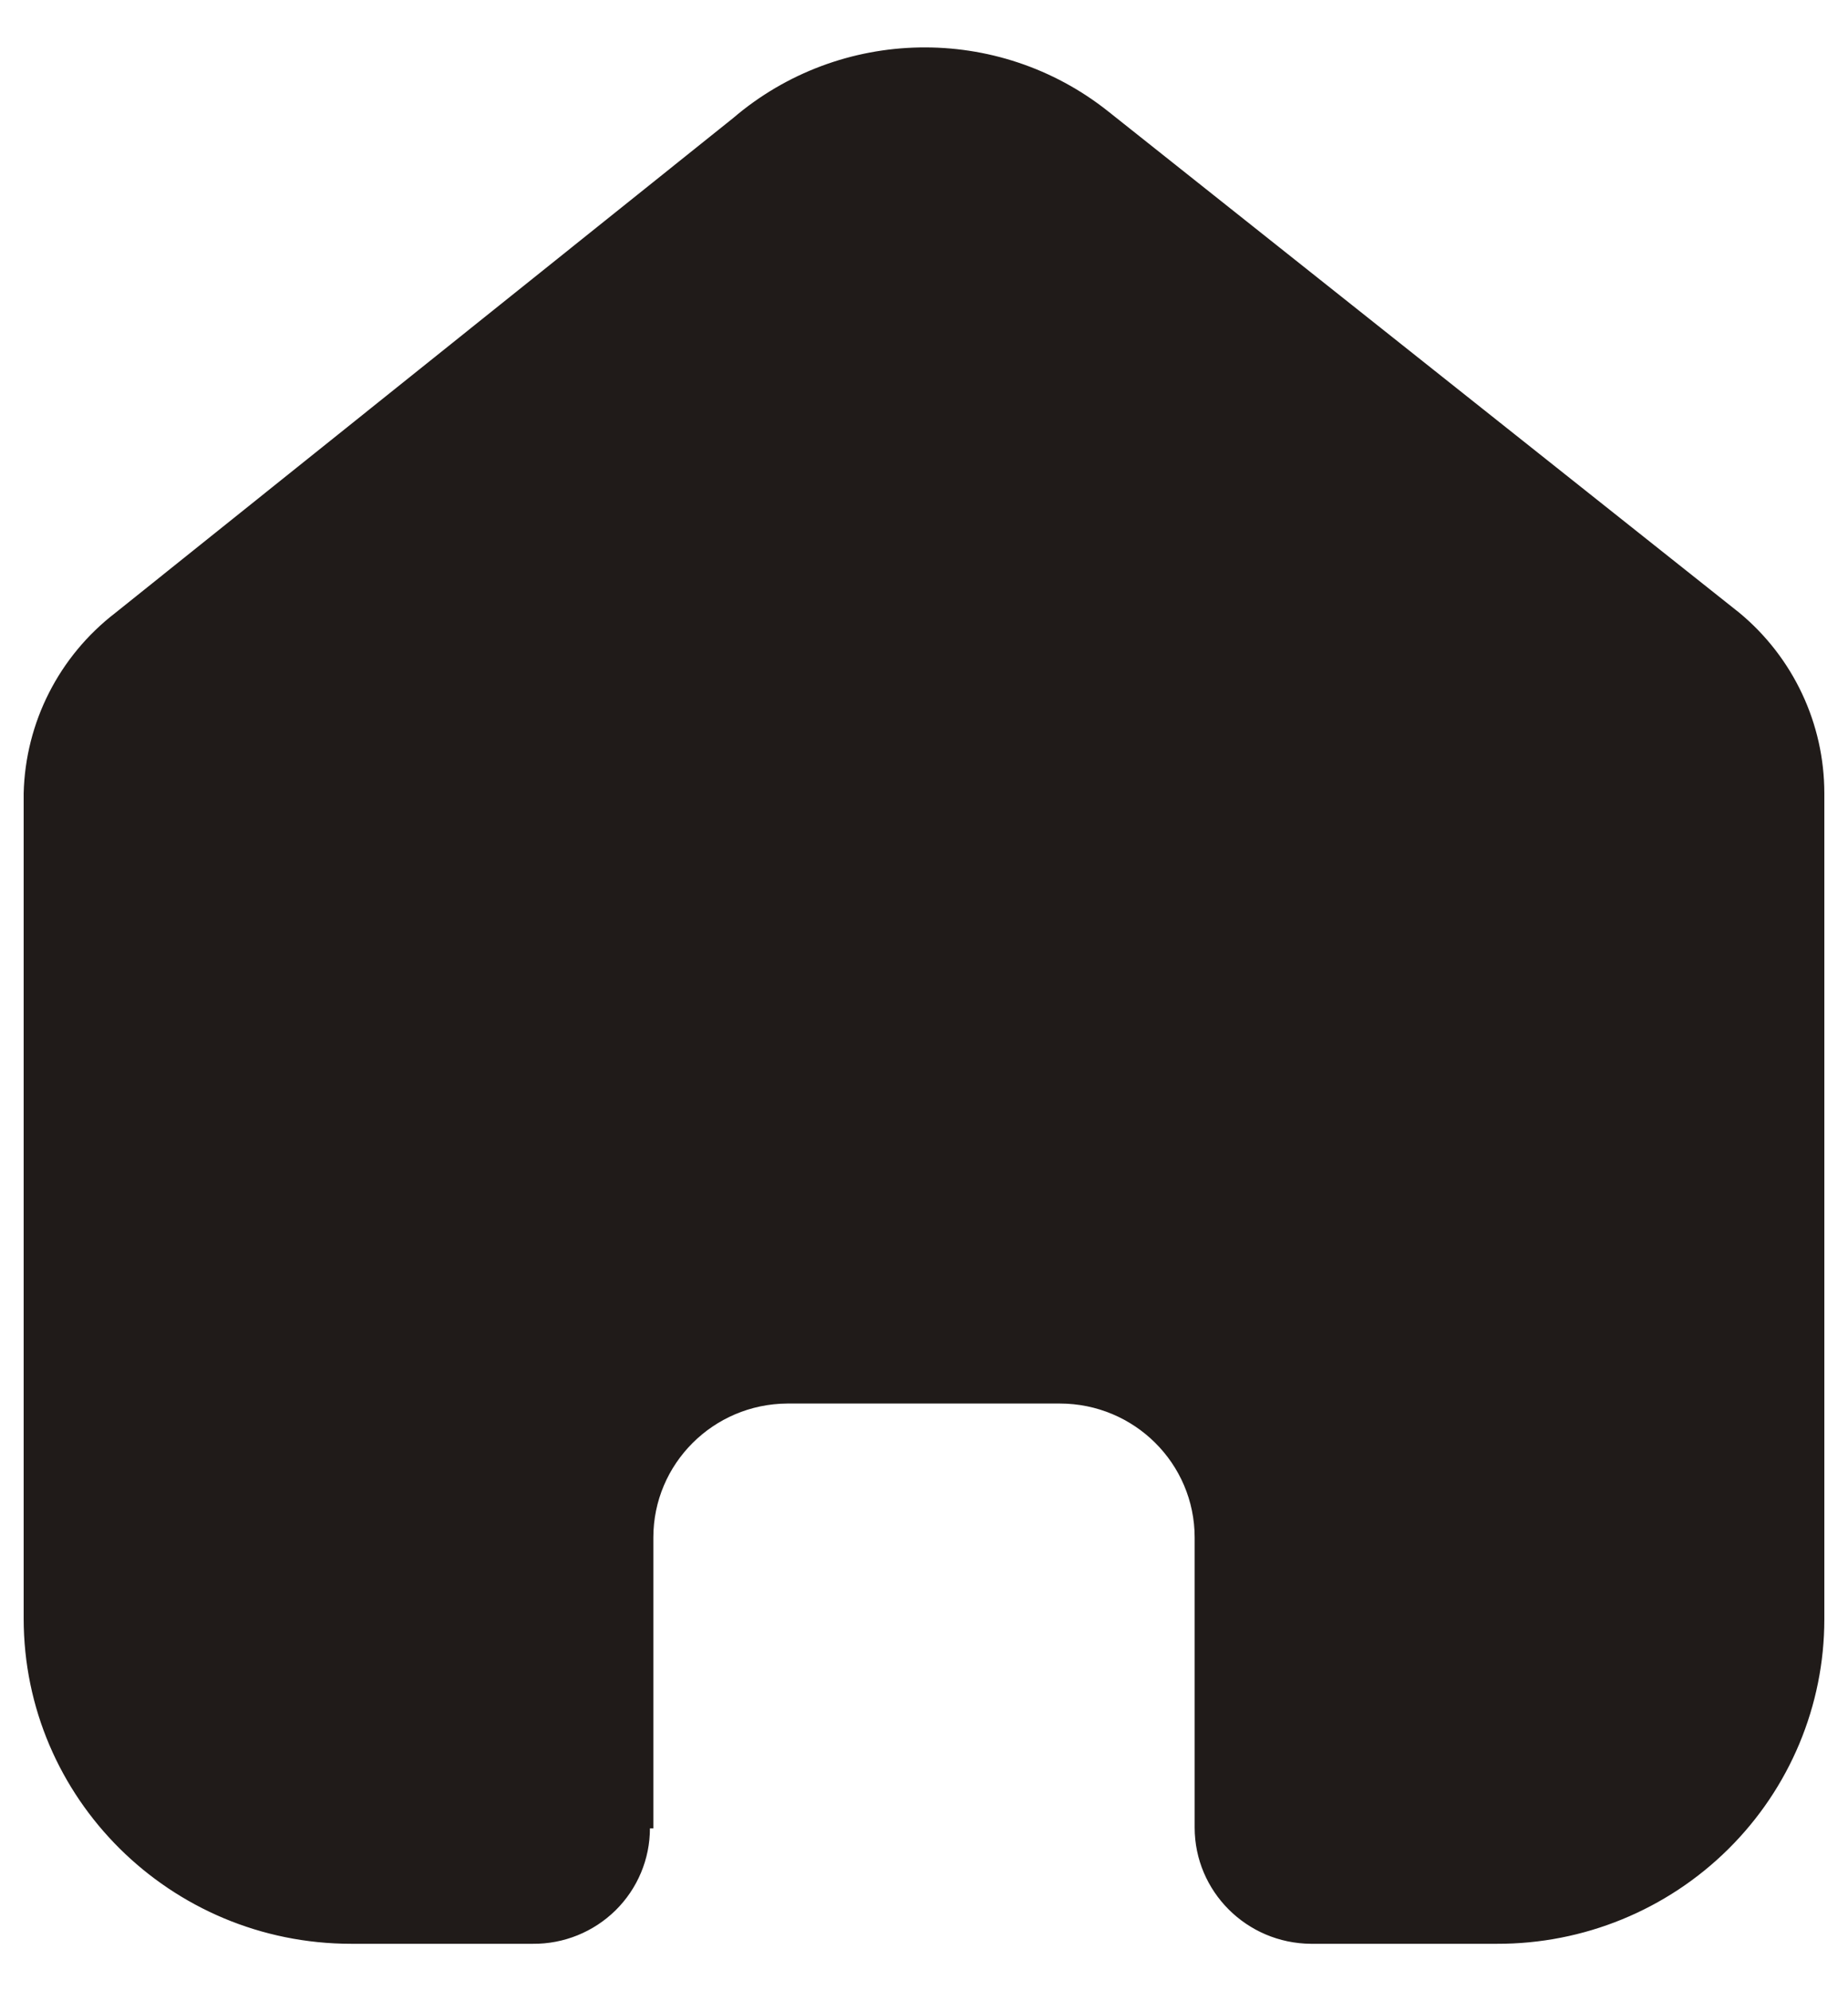 <svg width="26" height="28" viewBox="0 0 26 28" fill="none" xmlns="http://www.w3.org/2000/svg">
<path d="M9.192 25.71V21.62C9.192 20.584 10.034 19.742 11.078 19.736H14.91C15.959 19.736 16.808 20.58 16.808 21.62V25.698C16.808 26.596 17.539 27.327 18.444 27.333H21.059C22.28 27.337 23.452 26.857 24.316 26.001C25.181 25.145 25.667 23.982 25.667 22.77V11.155C25.667 10.175 25.23 9.246 24.473 8.618L15.591 1.566C14.038 0.332 11.821 0.372 10.314 1.661L1.623 8.618C0.83 9.228 0.357 10.159 0.333 11.155V22.758C0.333 25.285 2.397 27.333 4.942 27.333H7.497C7.932 27.337 8.351 27.167 8.661 26.862C8.97 26.557 9.144 26.142 9.144 25.71H9.192Z" fill="#201B19"/>
</svg>

